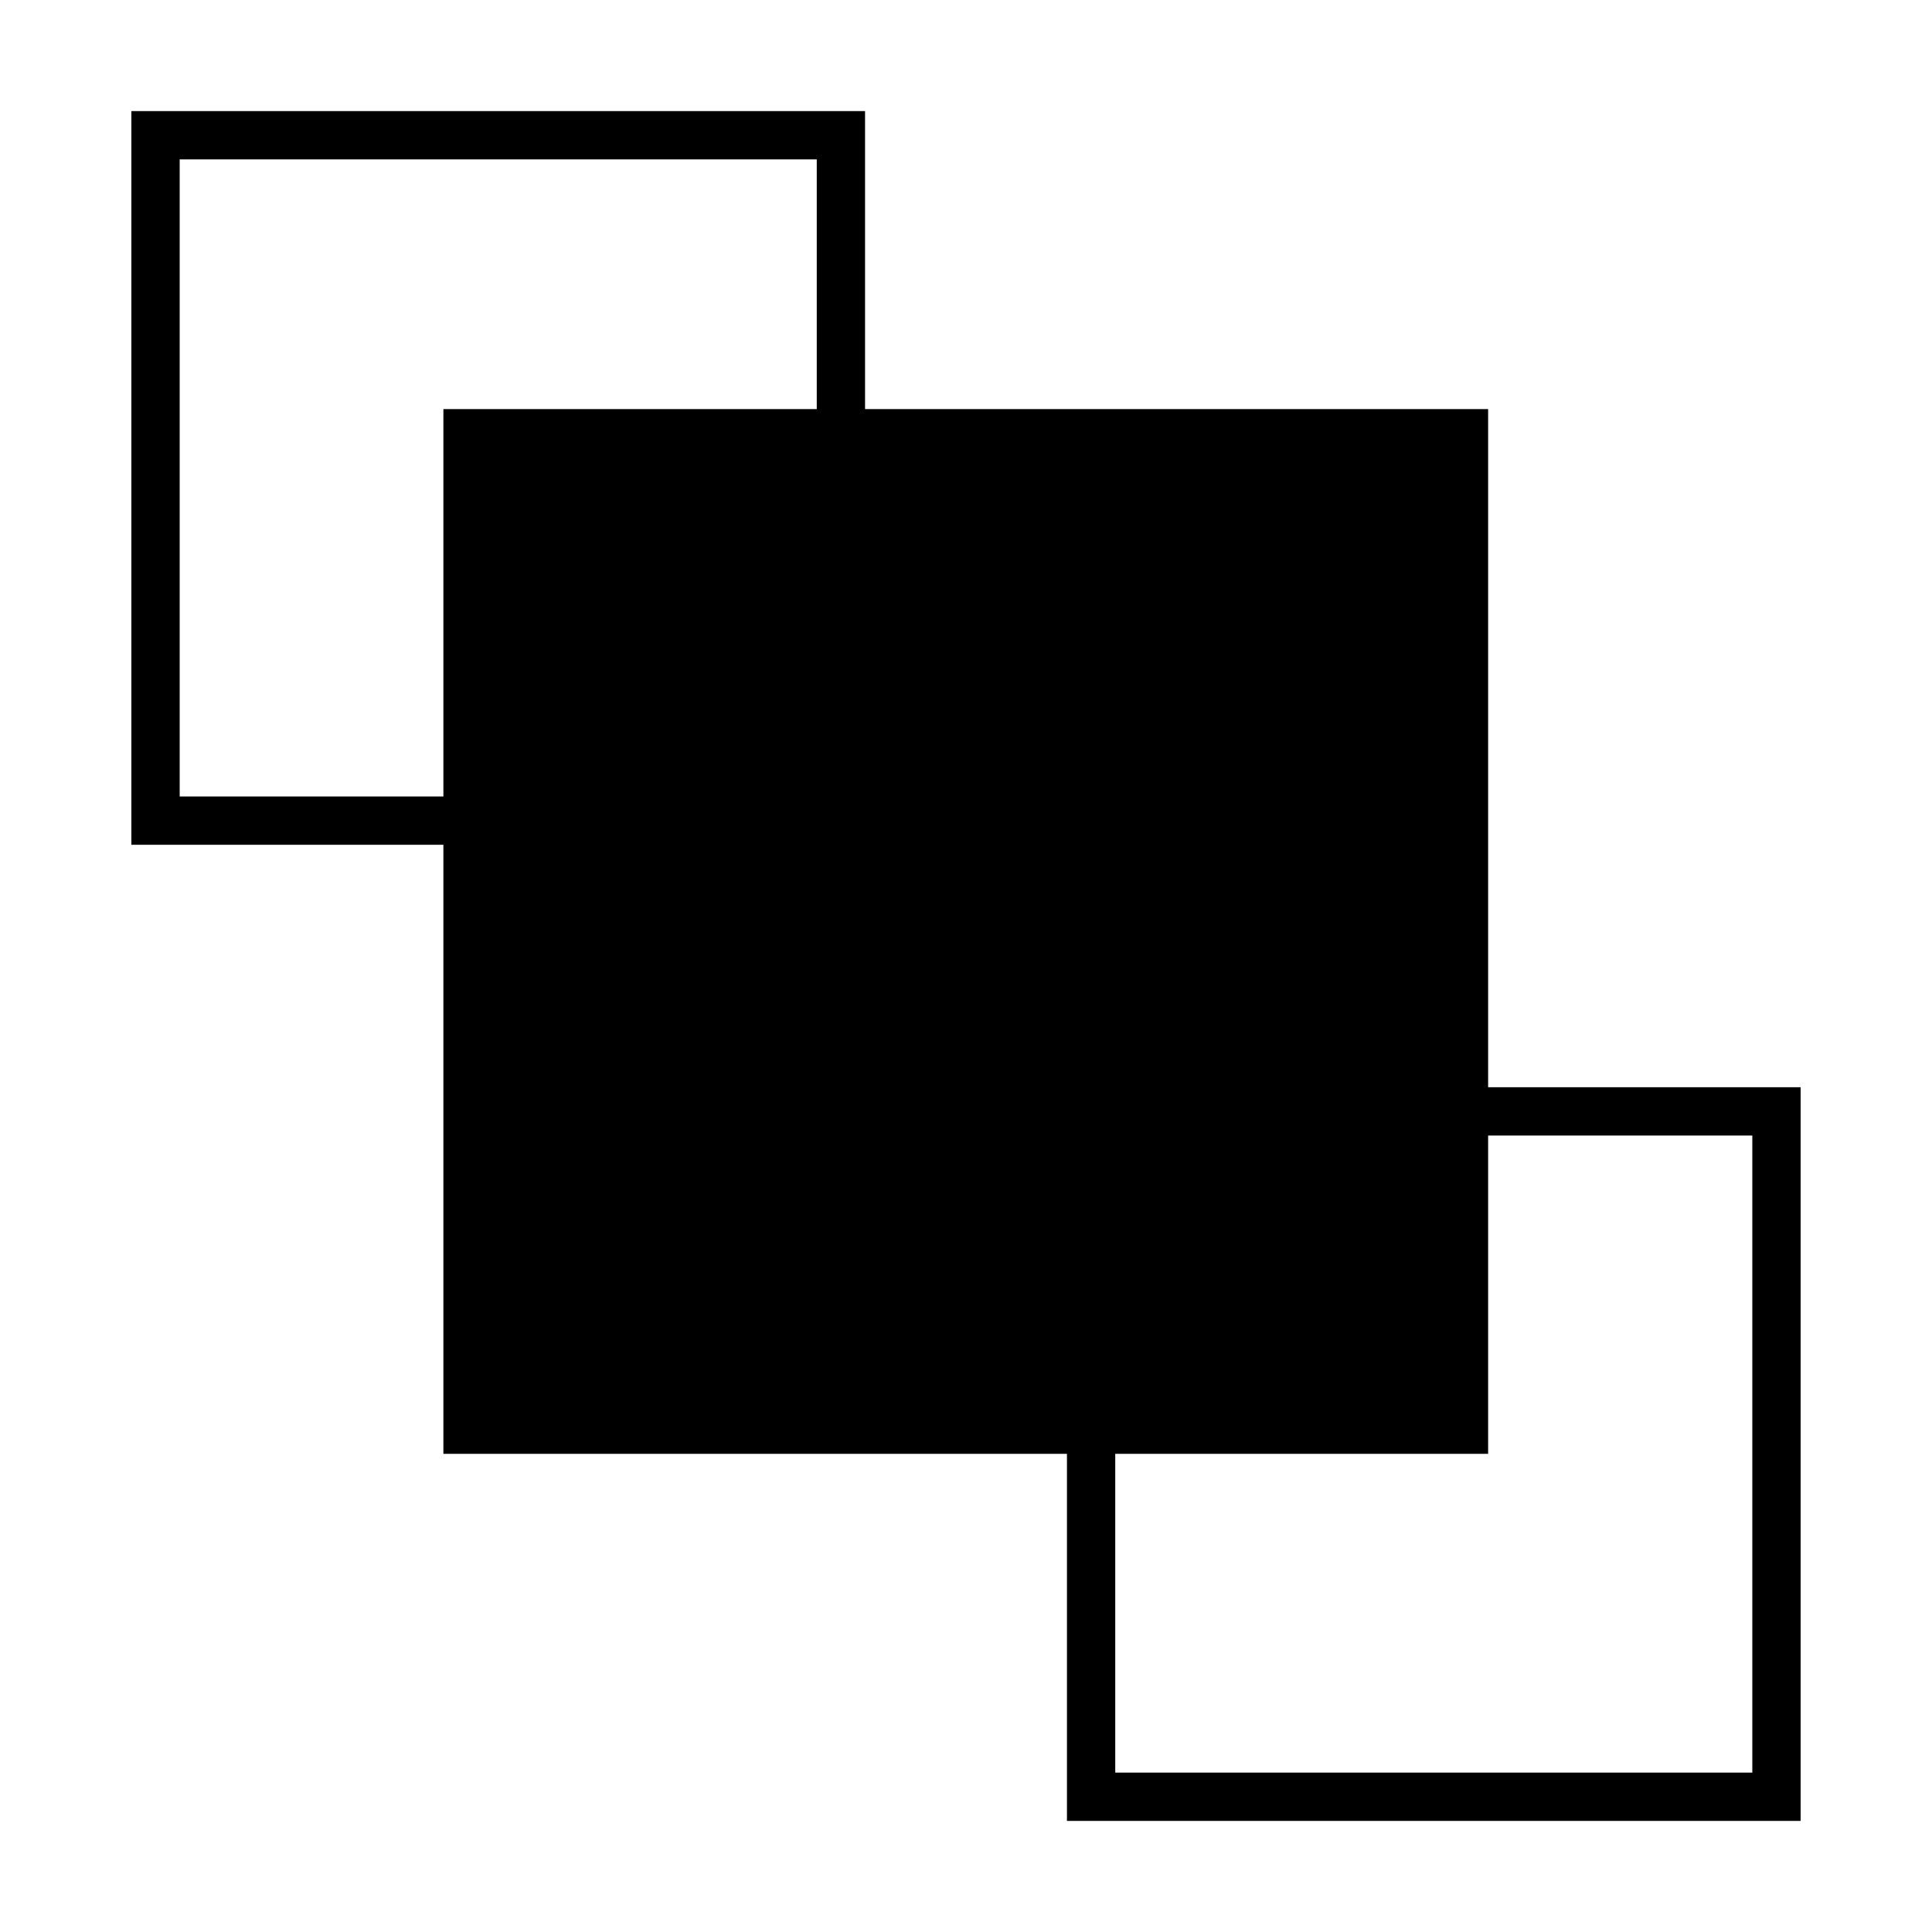 <?xml version="1.0" encoding="utf-8"?>
<!-- Generator: Adobe Illustrator 26.0.3, SVG Export Plug-In . SVG Version: 6.00 Build 0)  -->
<svg version="1.1" id="Layer_1" xmlns="http://www.w3.org/2000/svg" xmlns:xlink="http://www.w3.org/1999/xlink" x="0px" y="0px"
	 viewBox="0 0 400 400" style="enable-background:new 0 0 400 400;" xml:space="preserve">
<style type="text/css">
	.st0{stroke:#000000;stroke-width:20;stroke-linejoin:round;stroke-miterlimit:10;}
	.st1{fill:none;stroke:#000000;stroke-width:10;stroke-miterlimit:10;}
</style>
<path class="st0" d="M87.8,476"/>
<rect x="91.8" y="84.7" width="216.3" height="216.3"/>
<rect x="225.9" y="230.1" class="st1" width="141.9" height="141.9"/>
<rect x="32.2" y="28" class="st1" width="141.9" height="141.9"/>
</svg>
